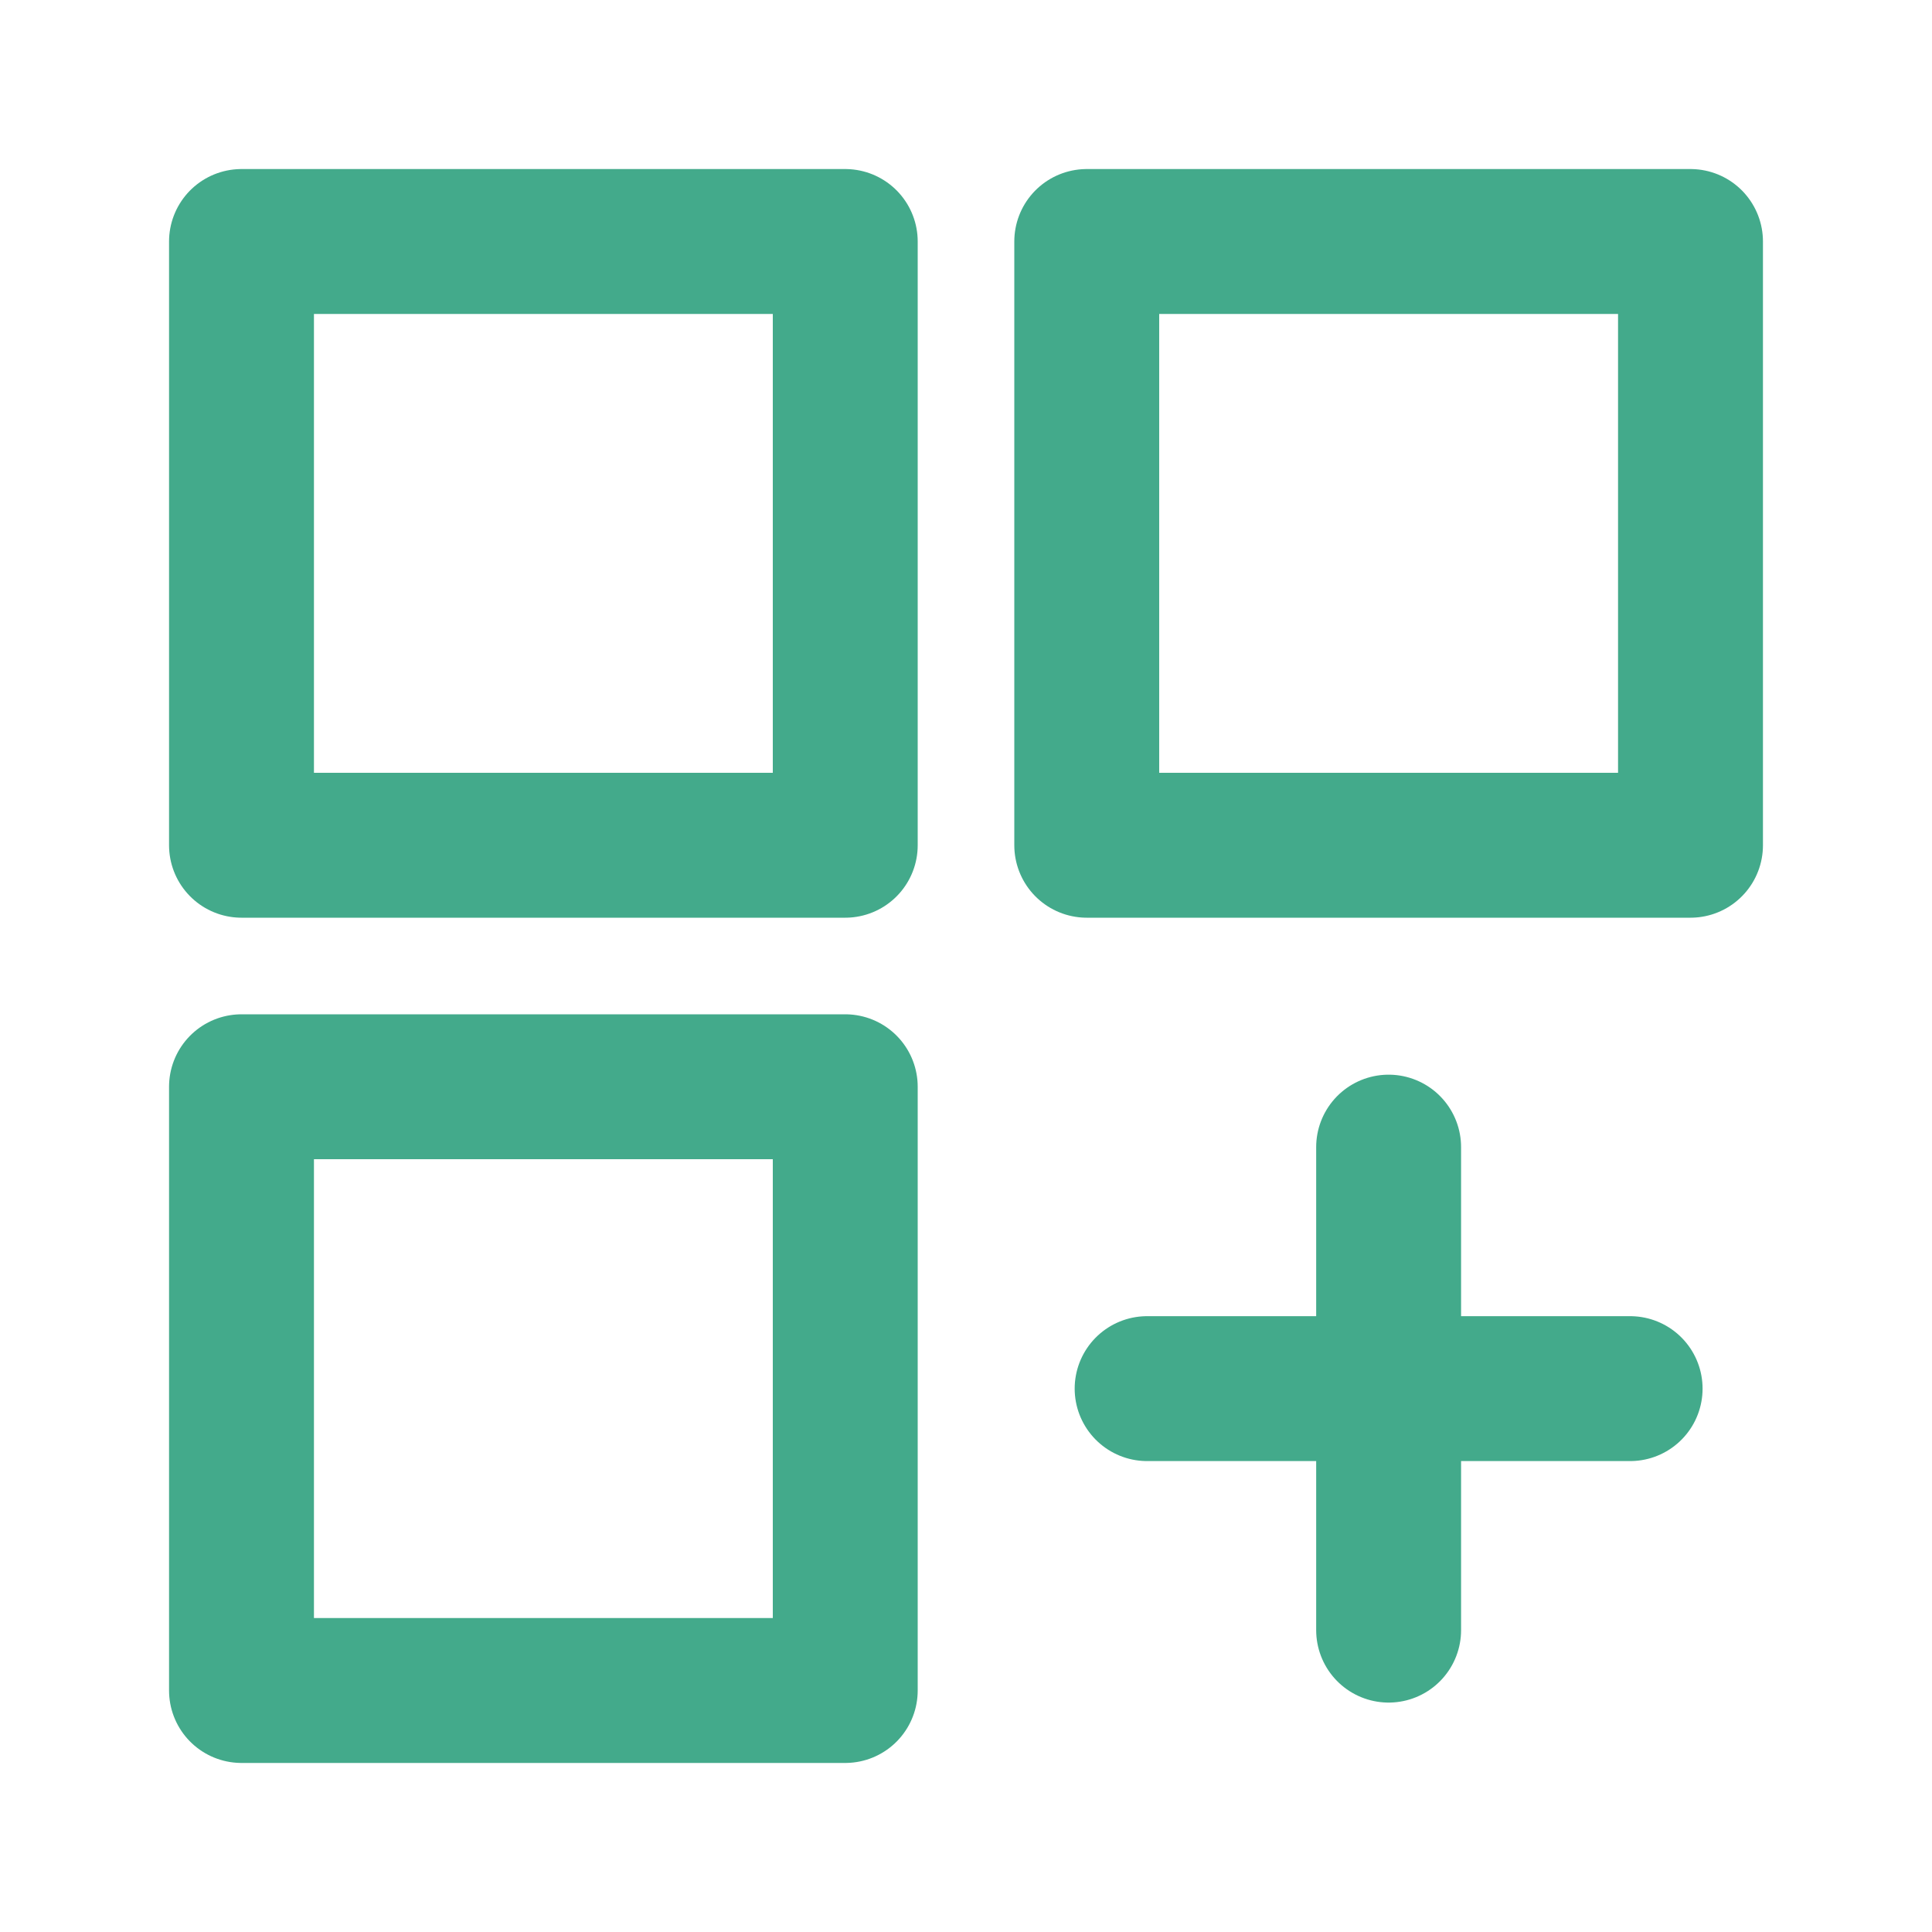 <!DOCTYPE svg PUBLIC "-//W3C//DTD SVG 1.1//EN" "http://www.w3.org/Graphics/SVG/1.1/DTD/svg11.dtd">
<!-- Uploaded to: SVG Repo, www.svgrepo.com, Transformed by: SVG Repo Mixer Tools -->
<svg version="1.1" id="Icons" xmlns="http://www.w3.org/2000/svg" xmlns:xlink="http://www.w3.org/1999/xlink" viewBox="0 0 32 32" xml:space="preserve" width="256px" height="256px" fill="#43aa8b">
<g id="SVGRepo_bgCarrier" stroke-width="0"/>
<g id="SVGRepo_tracerCarrier" stroke-linecap="round" stroke-linejoin="round"/>
<g id="SVGRepo_iconCarrier"> <style type="text/css"> .st0{fill:none;stroke:#43aa8b;stroke-width:2.4;stroke-linecap:round;stroke-linejoin:round;stroke-miterlimit:10;} .st1{fill:none;stroke:#43aa8b;stroke-width:2.4;stroke-linejoin:round;stroke-miterlimit:10;} </style> <rect x="4" y="4" class="st0" width="10" height="10"/> <rect x="4" y="18" class="st0" width="10" height="10"/> <rect x="18" y="4" class="st0" width="10" height="10"/> <line class="st0" x1="23" y1="19" x2="23" y2="27"/> <line class="st0" x1="19" y1="23" x2="27" y2="23"/> </g>
</svg>